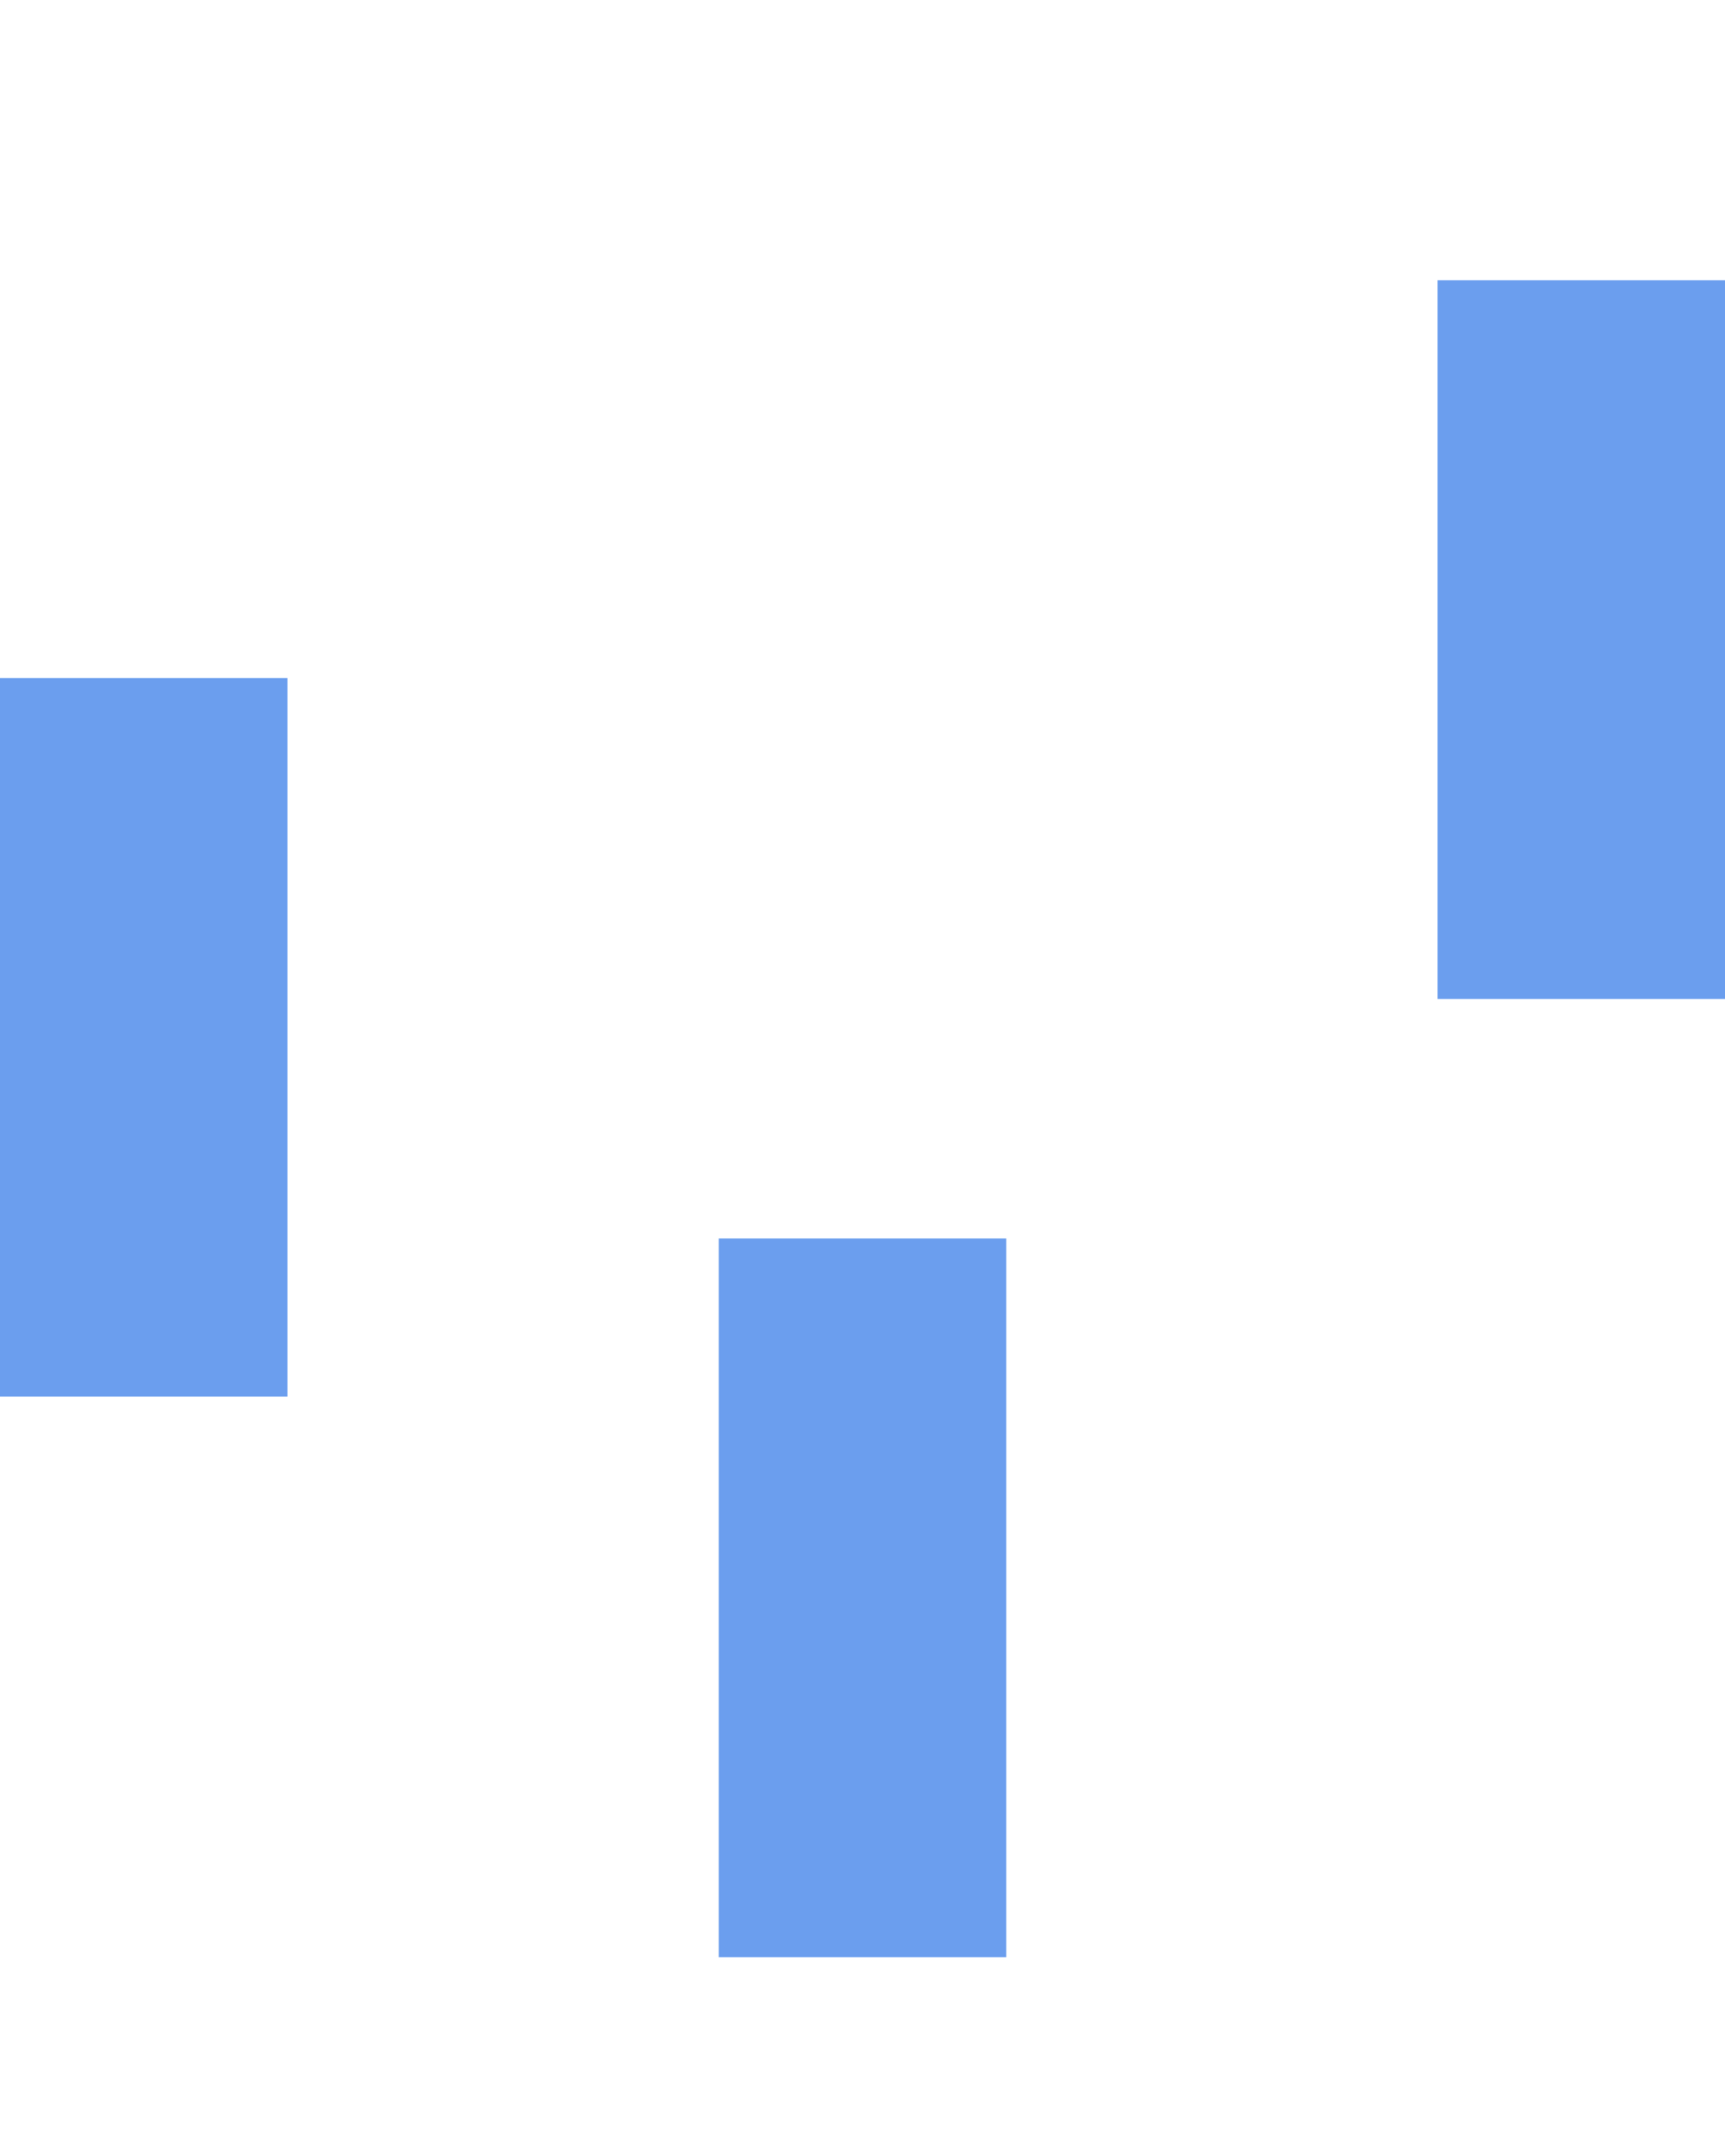 <svg class="loading" xmlns="http://www.w3.org/2000/svg" xmlns:xlink="http://www.w3.org/1999/xlink" width="24px" height="30px" viewBox="0 0 24 30" style="enable-background:new 0 0 50 50" xml:space="preserve">
        <rect x="0" y="0" width="4" height="10" fill="#6b9eee" transform="translate(0 9.434)">
            <animateTransform attributeType="xml" attributeName="transform" type="translate" values="0 0; 0 20; 0 0" begin="0" dur="0.6s" repeatCount="indefinite"></animateTransform>
        </rect>
        <rect x="10" y="0" width="4" height="10" fill="#6b9eee" transform="translate(0 17.233)">
            <animateTransform attributeType="xml" attributeName="transform" type="translate" values="0 0; 0 20; 0 0" begin="0.2s" dur="0.6s" repeatCount="indefinite"></animateTransform>
        </rect>
        <rect x="20" y="0" width="4" height="10" fill="#6b9eee" transform="translate(0 3.9)">
            <animateTransform attributeType="xml" attributeName="transform" type="translate" values="0 0; 0 20; 0 0" begin="0.4s" dur="0.6s" repeatCount="indefinite"></animateTransform>
        </rect>
</svg>